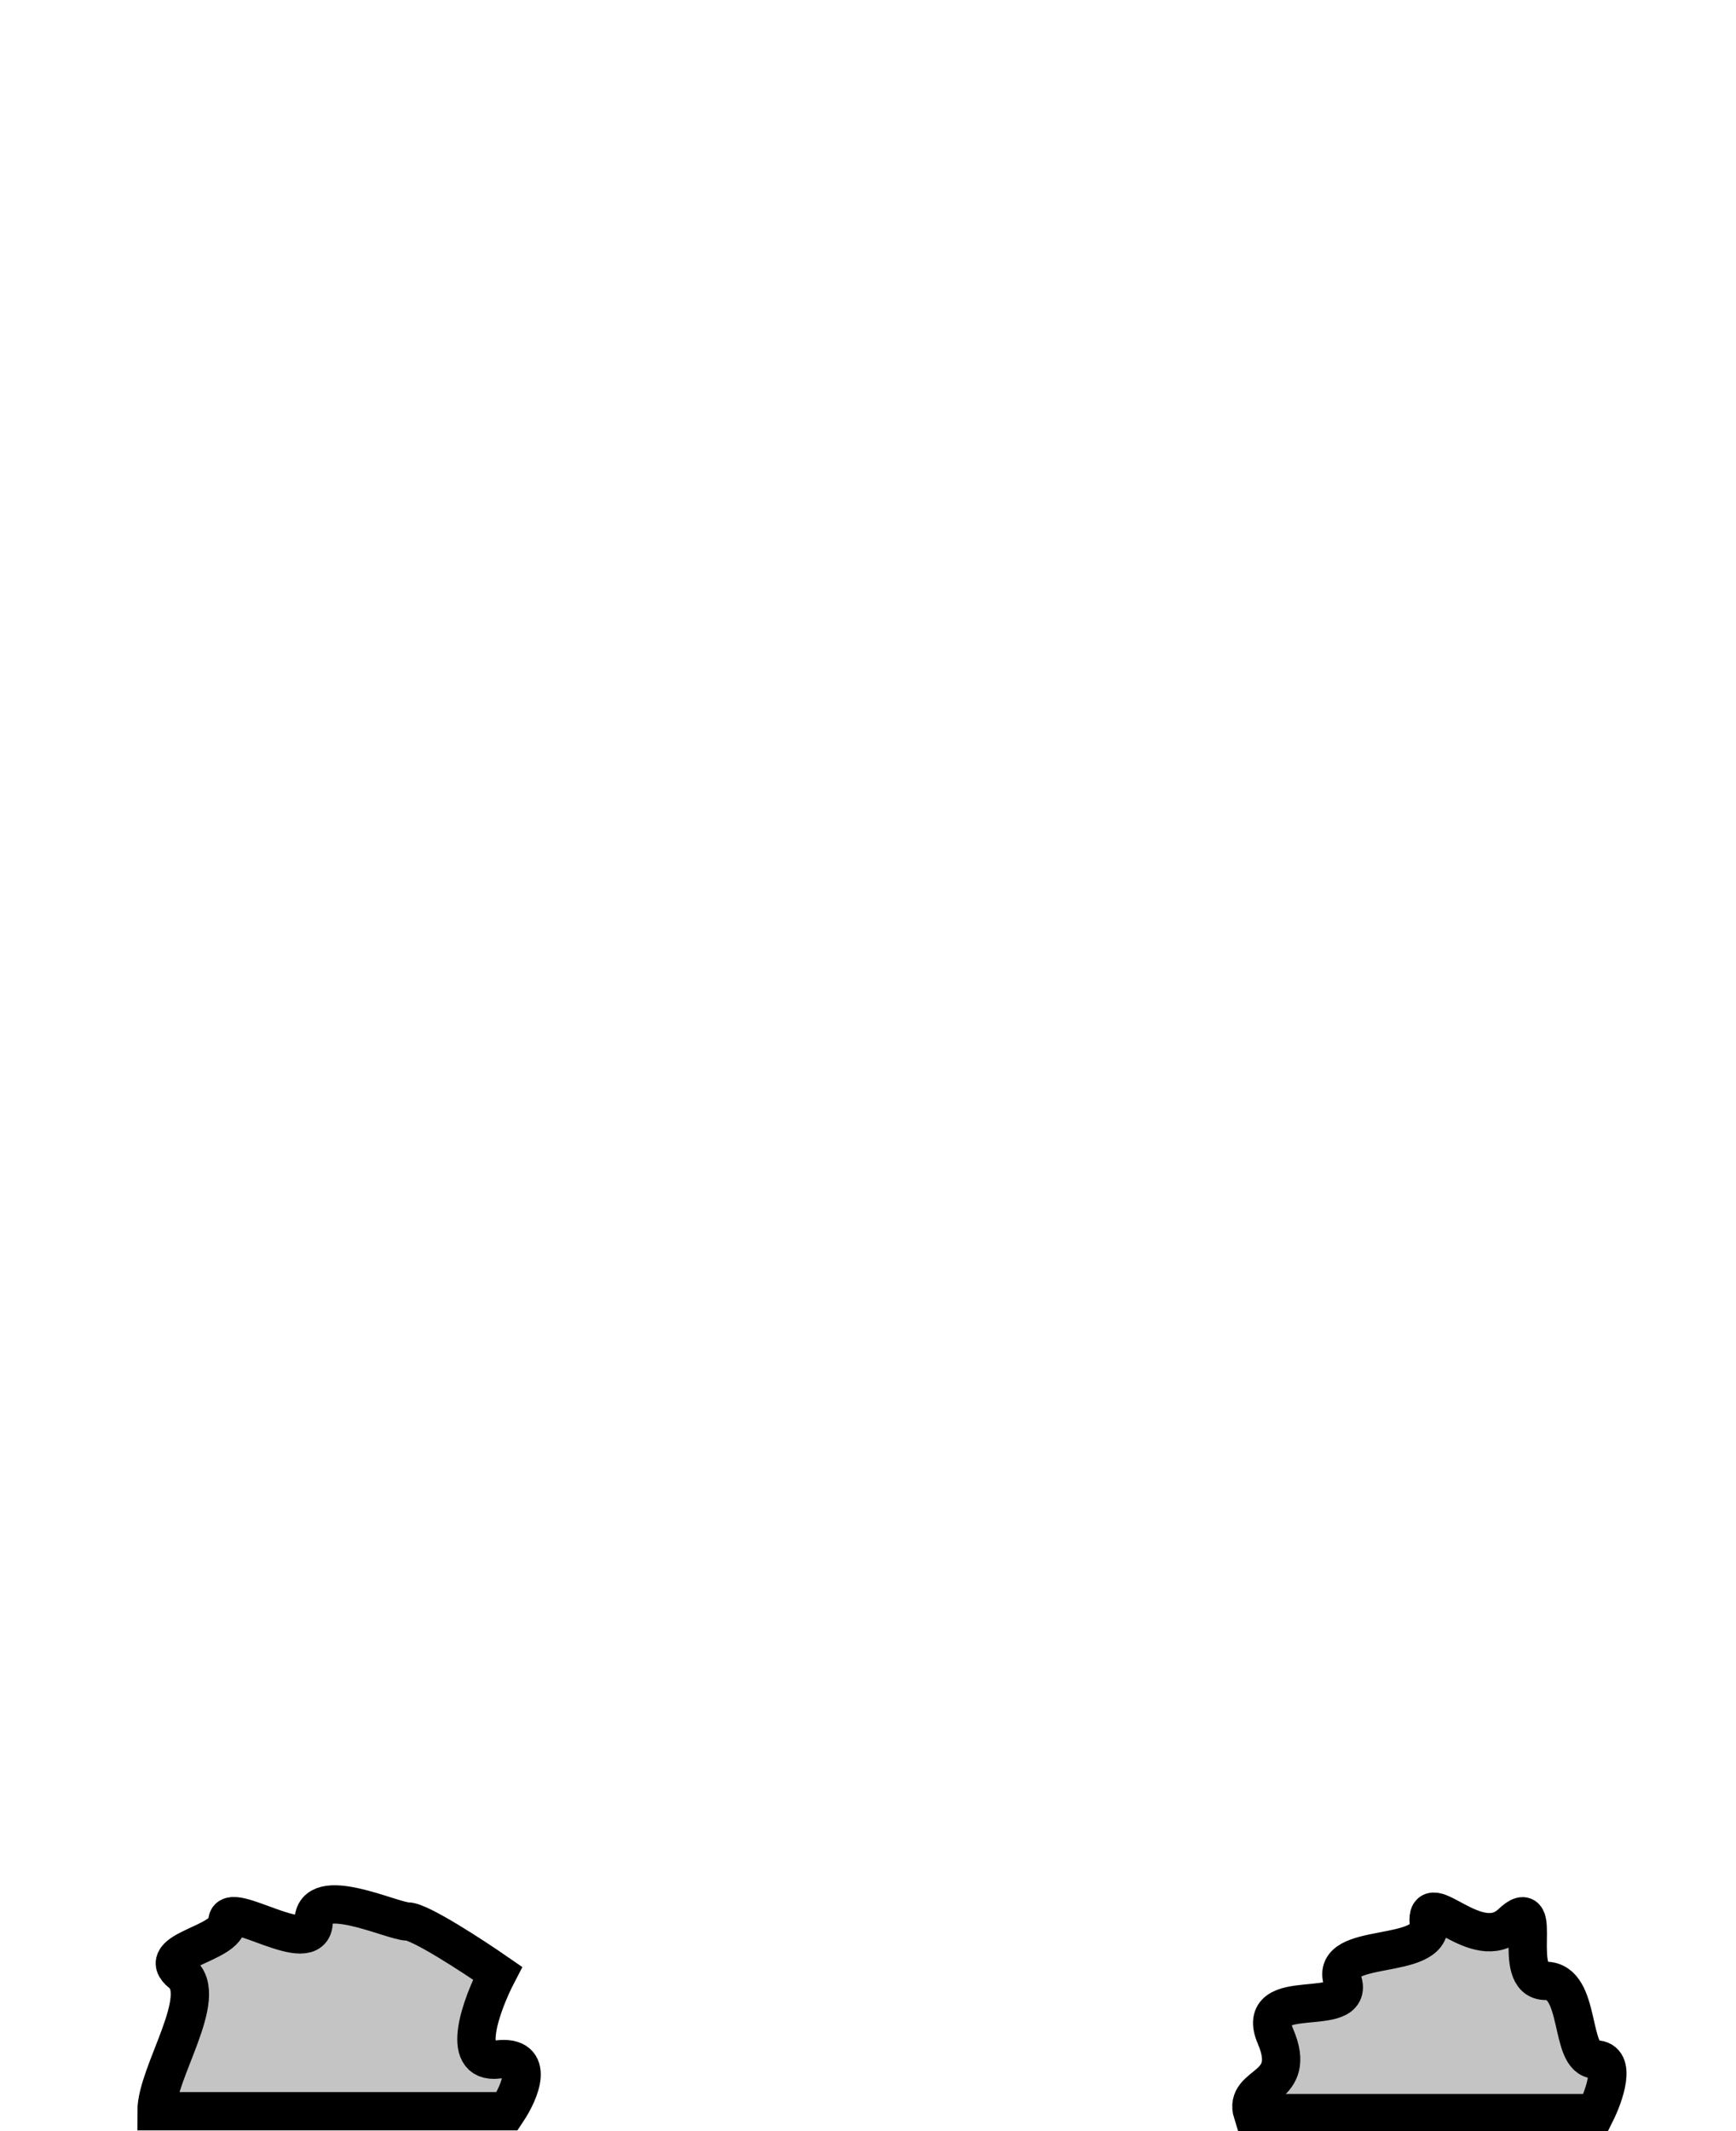 <svg width="453" height="556" fill="none" xmlns="http://www.w3.org/2000/svg"><g clip-path="url(#clip0)" fill="#C4C4C4" stroke="#000" stroke-width="10"><path d="M47.342 514.76c7.5 6-6.5 26-6.5 36h91.5c3.334-5 7.5-14.7-2.5-13.5-10 1.2-4.166-14.5 0-22.5-6.5-4.5-20.3-13.5-23.5-13.5-4 0-24.5-10-24.5 0s-22.5-6-22.5 0-19.5 7.5-12 13.5zM332.842 531.26c6 14-8.5 12-6 20h89.5c2.334-4.666 5.6-14 0-14-7 0-3.5-20.5-13-20.5s0-23.5-9-15-22.5-10-21.5 0-26 4.5-22.5 15-23.5.5-17.5 14.5z"/></g><defs><clipPath id="clip0"><path fill="#fff" d="M0 0h453v556H0z"/></clipPath></defs></svg>